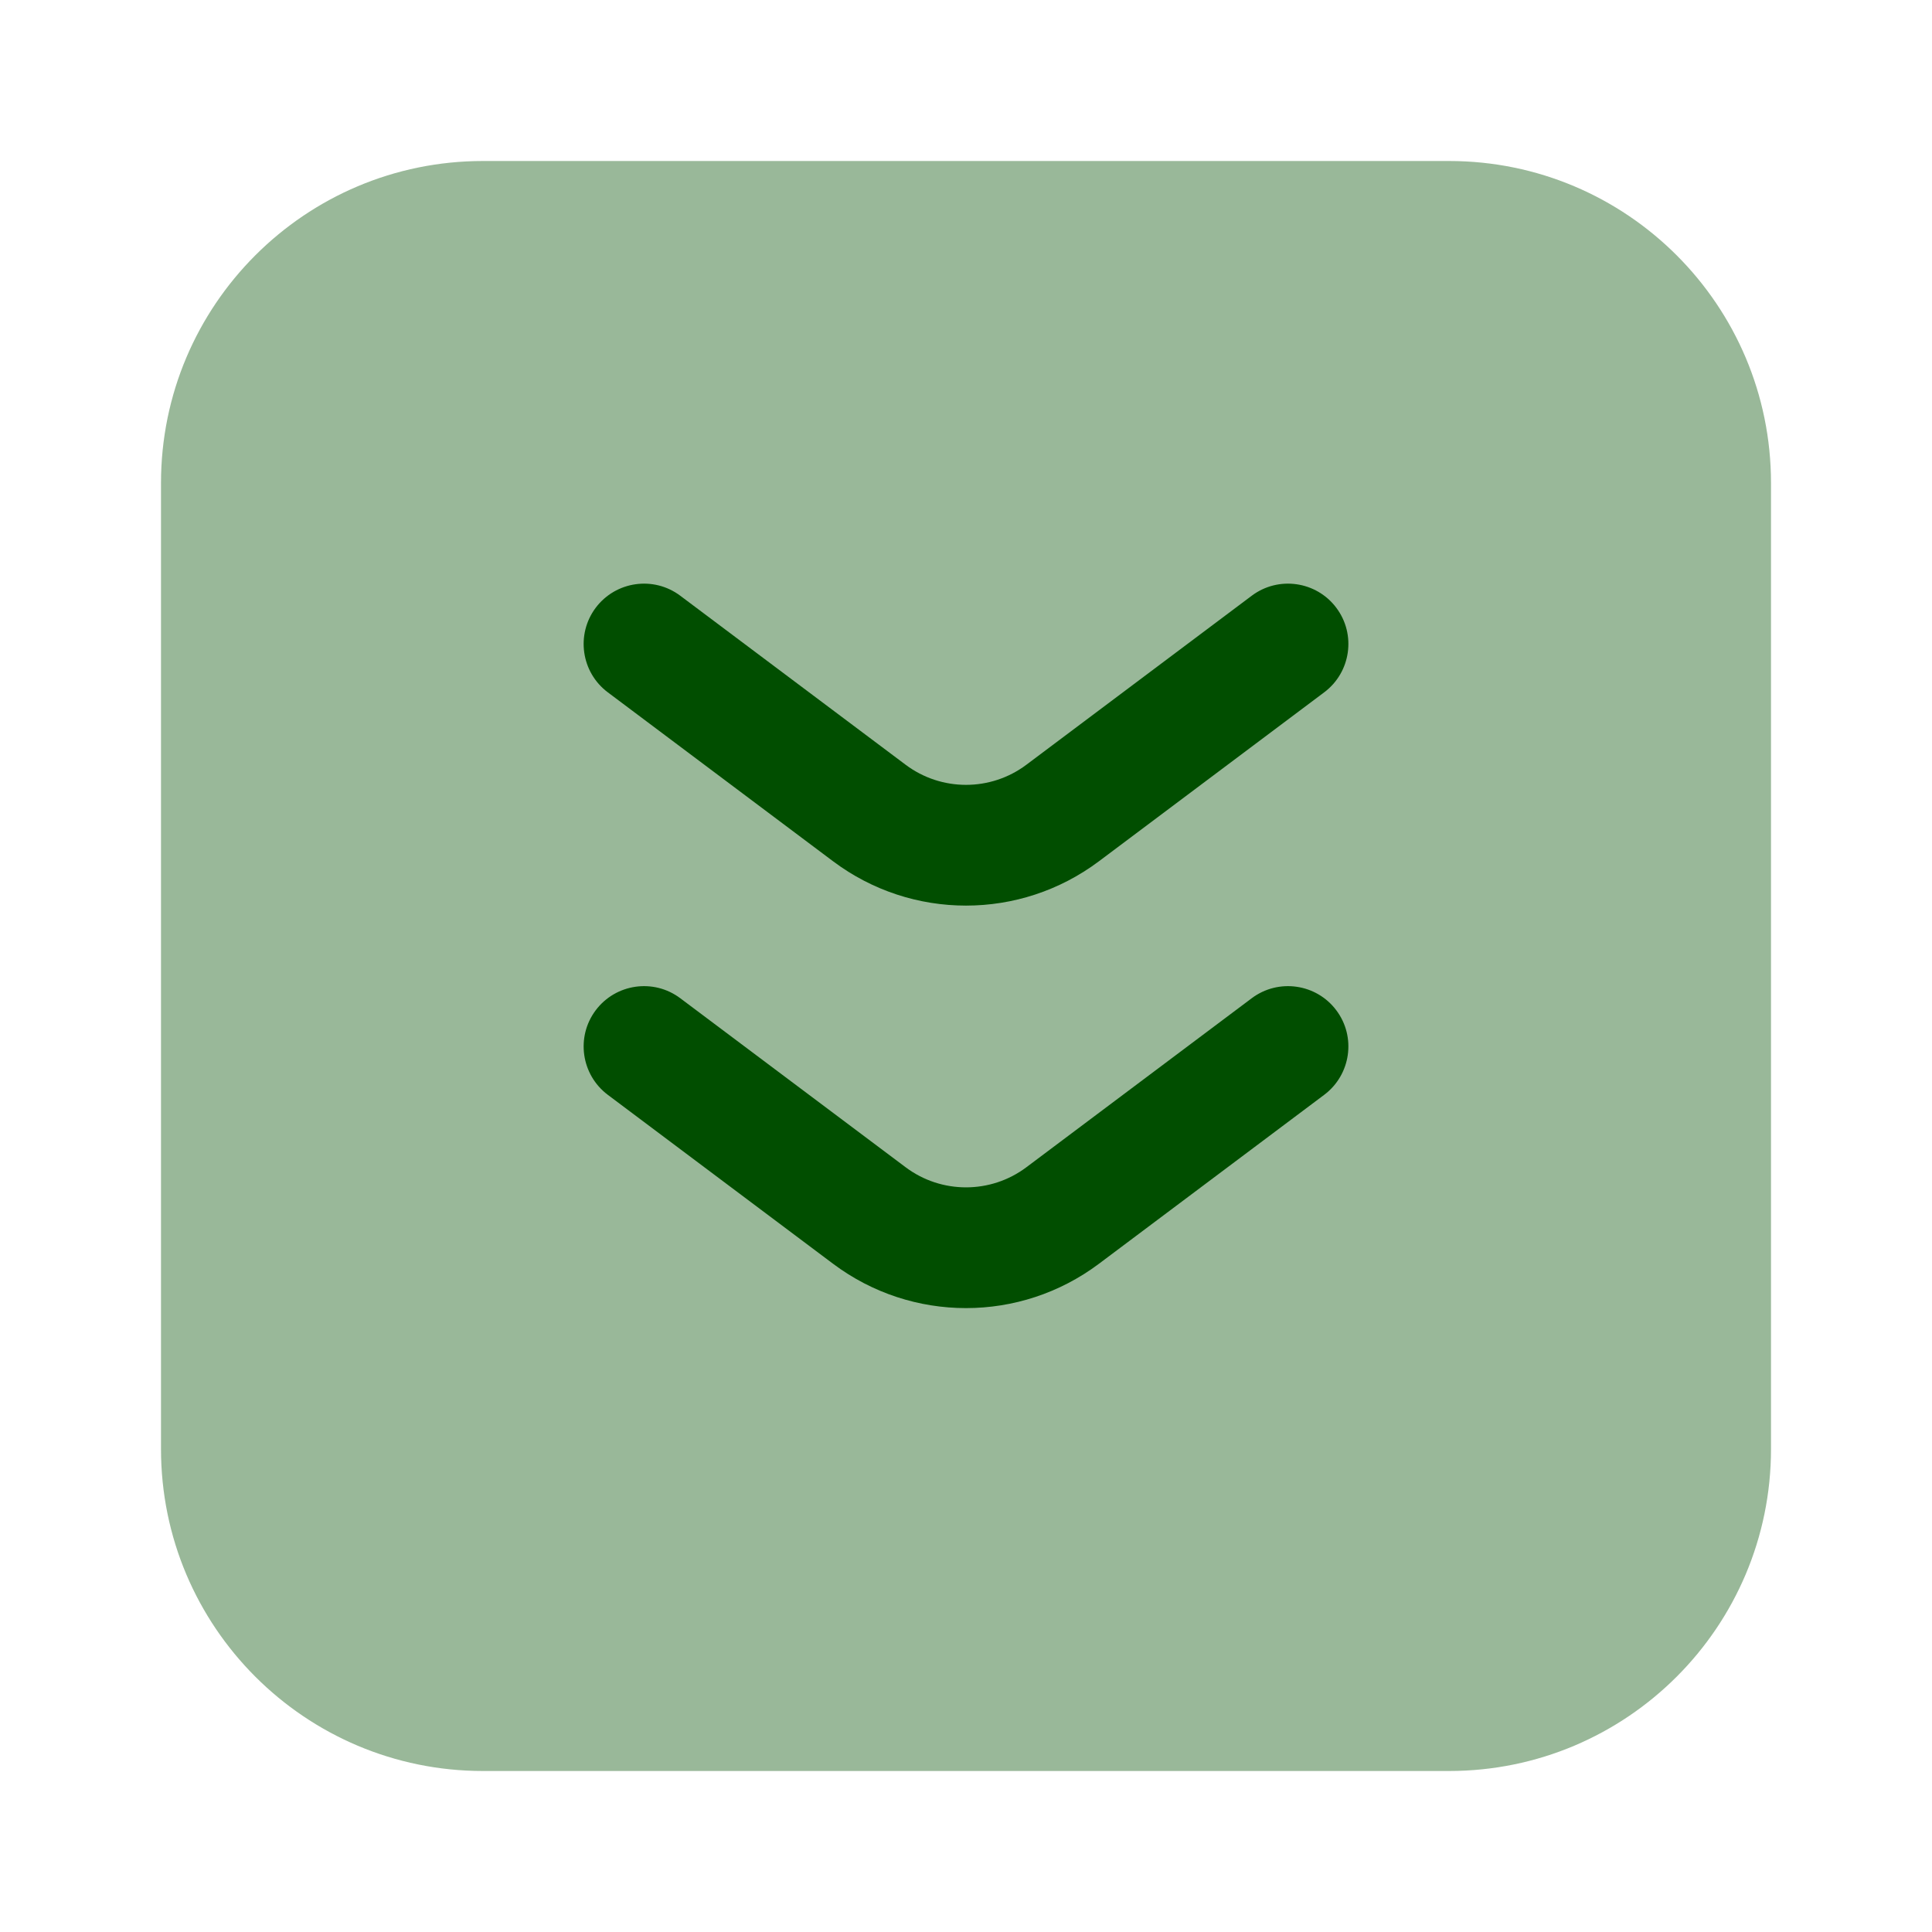 <svg width="24" height="24" viewBox="0 0 24 24" fill="none" xmlns="http://www.w3.org/2000/svg">
    <path opacity="0.4" d="M6 2H18C20.209 2 22 3.791 22 6V18C22 20.209 20.209 22 18 22H6C3.791 22 2 20.209 2 18V6C2 3.791 3.791 2 6 2Z" fill="#014E00" />
    <path fillRule="evenodd" clipRule="evenodd" d="M7.4 7.55C7.649 7.219 8.119 7.152 8.45 7.4L11.25 9.5C11.694 9.833 12.306 9.833 12.75 9.5L15.55 7.4C15.881 7.152 16.352 7.219 16.6 7.55C16.849 7.881 16.781 8.352 16.45 8.6L13.65 10.7C12.672 11.433 11.328 11.433 10.35 10.7L7.55 8.6C7.219 8.352 7.152 7.881 7.4 7.55Z" fill="#014E00" />
    <path fillRule="evenodd" clipRule="evenodd" d="M7.4 12.55C7.649 12.219 8.119 12.152 8.45 12.4L11.25 14.5C11.694 14.833 12.306 14.833 12.75 14.5L15.55 12.4C15.881 12.152 16.352 12.219 16.6 12.55C16.849 12.881 16.781 13.351 16.45 13.6L13.65 15.7C12.672 16.433 11.328 16.433 10.35 15.7L7.55 13.6C7.219 13.351 7.152 12.881 7.4 12.55Z" fill="#014E00" />
</svg>